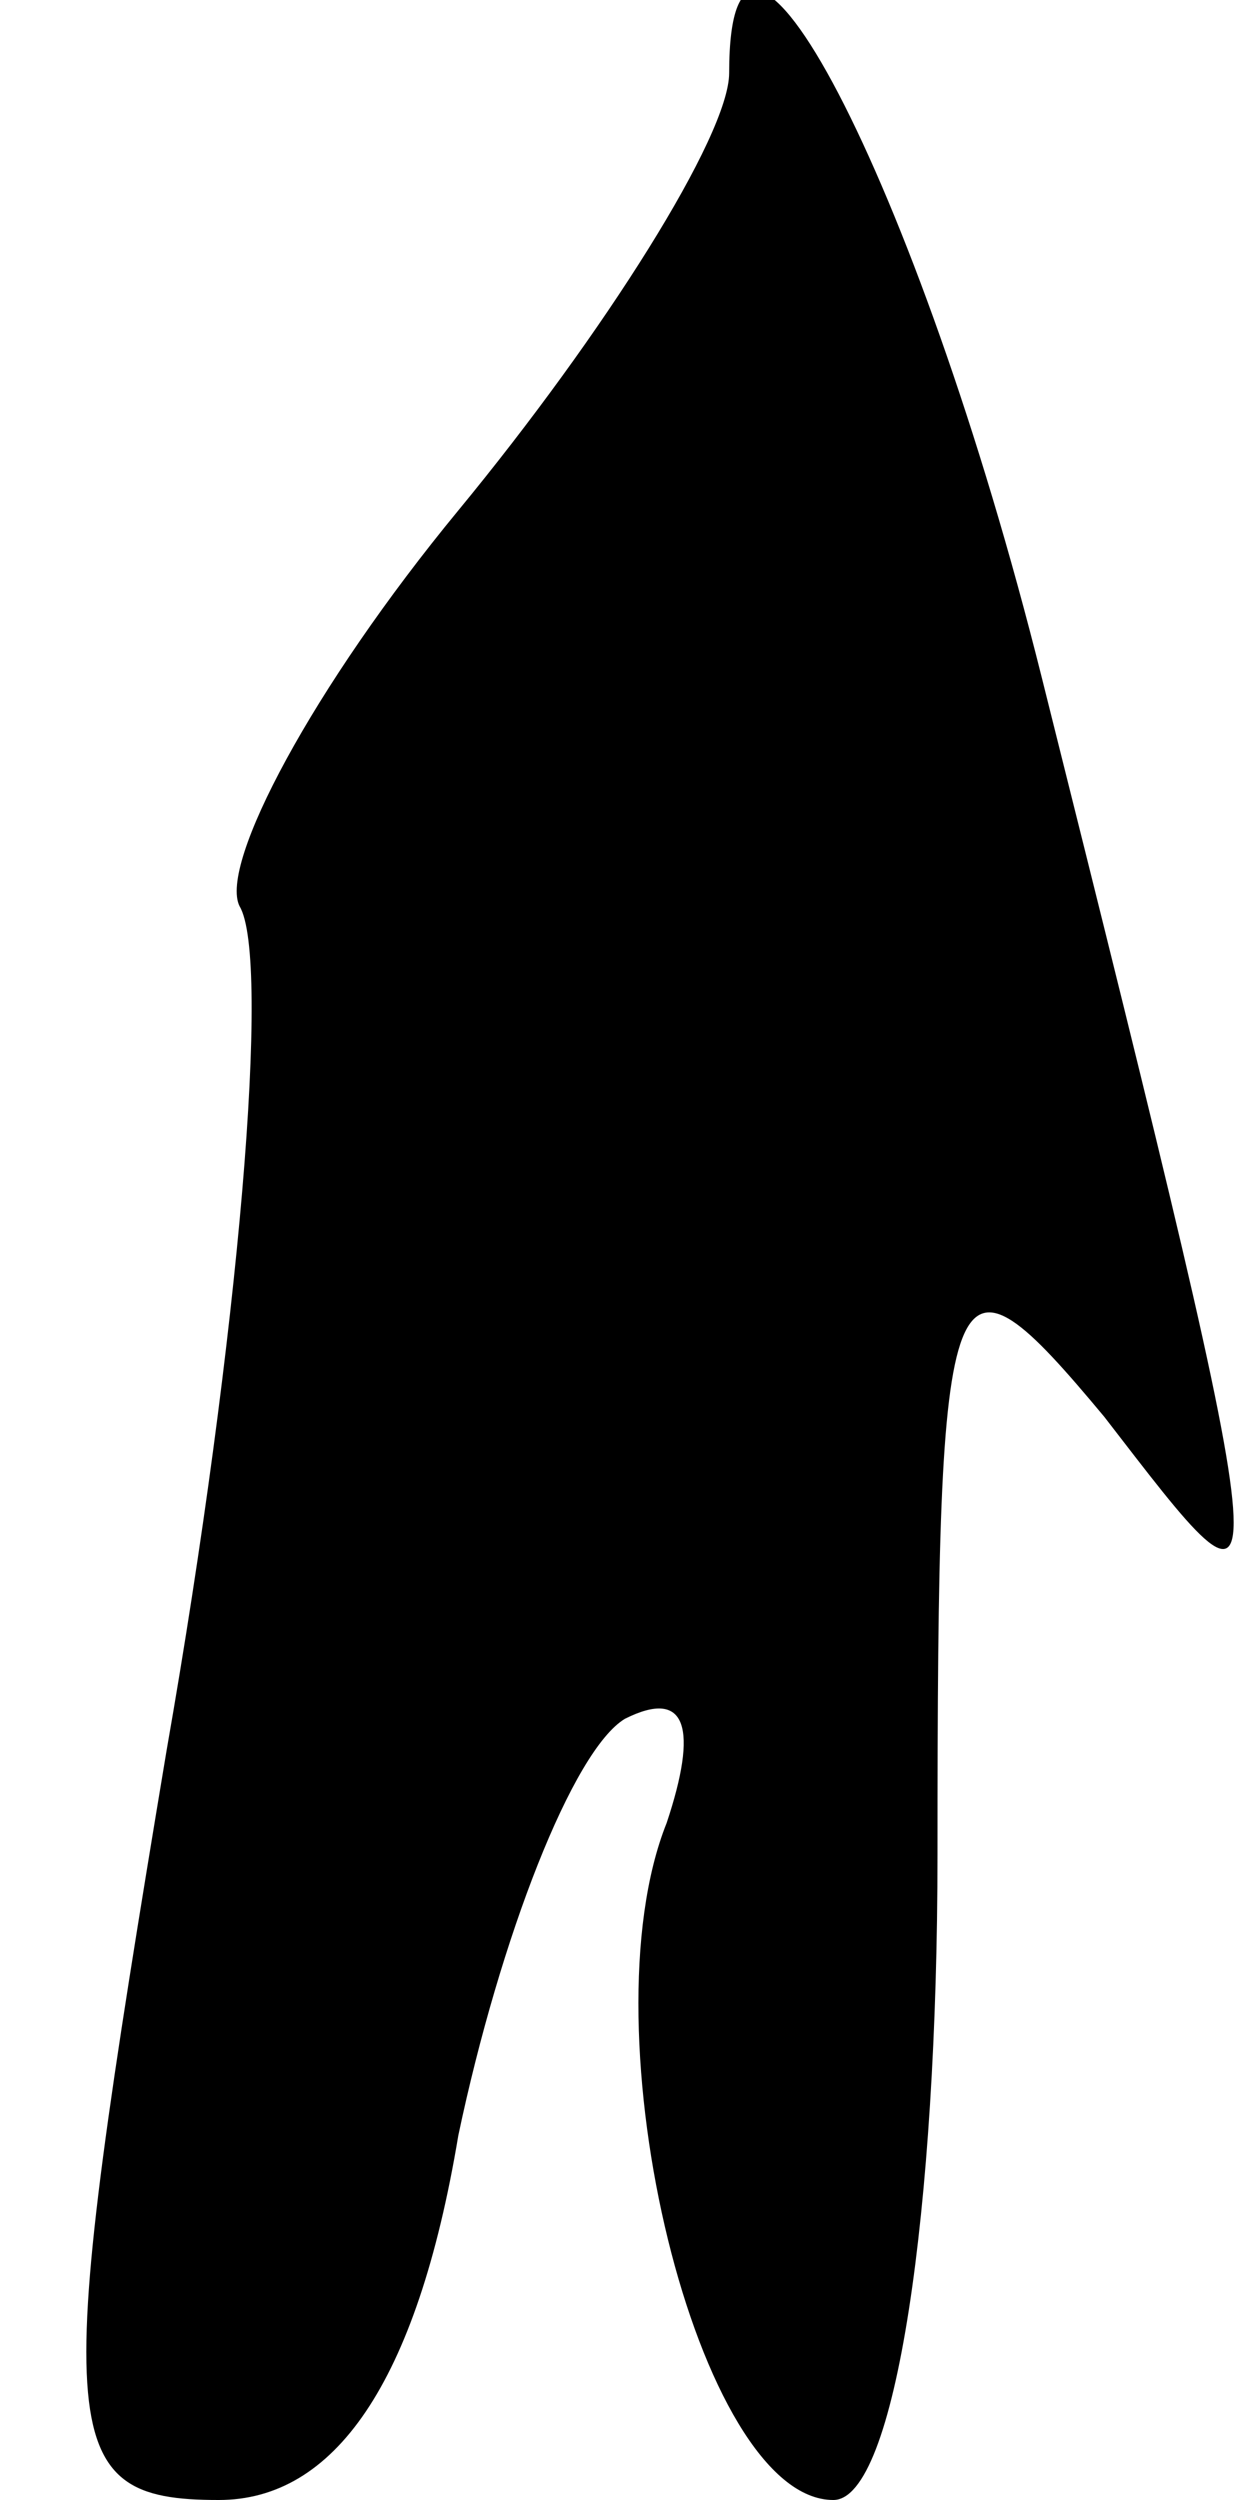<?xml version="1.0" standalone="no"?>
<!DOCTYPE svg PUBLIC "-//W3C//DTD SVG 20010904//EN"
 "http://www.w3.org/TR/2001/REC-SVG-20010904/DTD/svg10.dtd">
<svg version="1.0" xmlns="http://www.w3.org/2000/svg"
 width="12pt" height="24pt" viewBox="0 0 12 24"
 preserveAspectRatio="xMidYMid meet">
<g transform="translate(0,24) scale(0.1,-0.1)"
fill="#000000" stroke="none">
<path fill="#000000" stroke="none" d="M70 233 c0 -6 -12 -25 -26 -42 -14 -17
-23 -34 -21 -38 3 -5 0 -41 -7 -81 -11 -66 -11 -72 5 -72 11 0 19 11 23 35 4
19 11 37 16 40 6 3 7 -1 4 -10 -8 -20 3 -65 16 -65 6 0 10 28 10 62 0 58 1 60
16 42 17 -22 18 -25 -6 71 -12 48 -30 82 -30 58z"/>
</g>
</svg>
